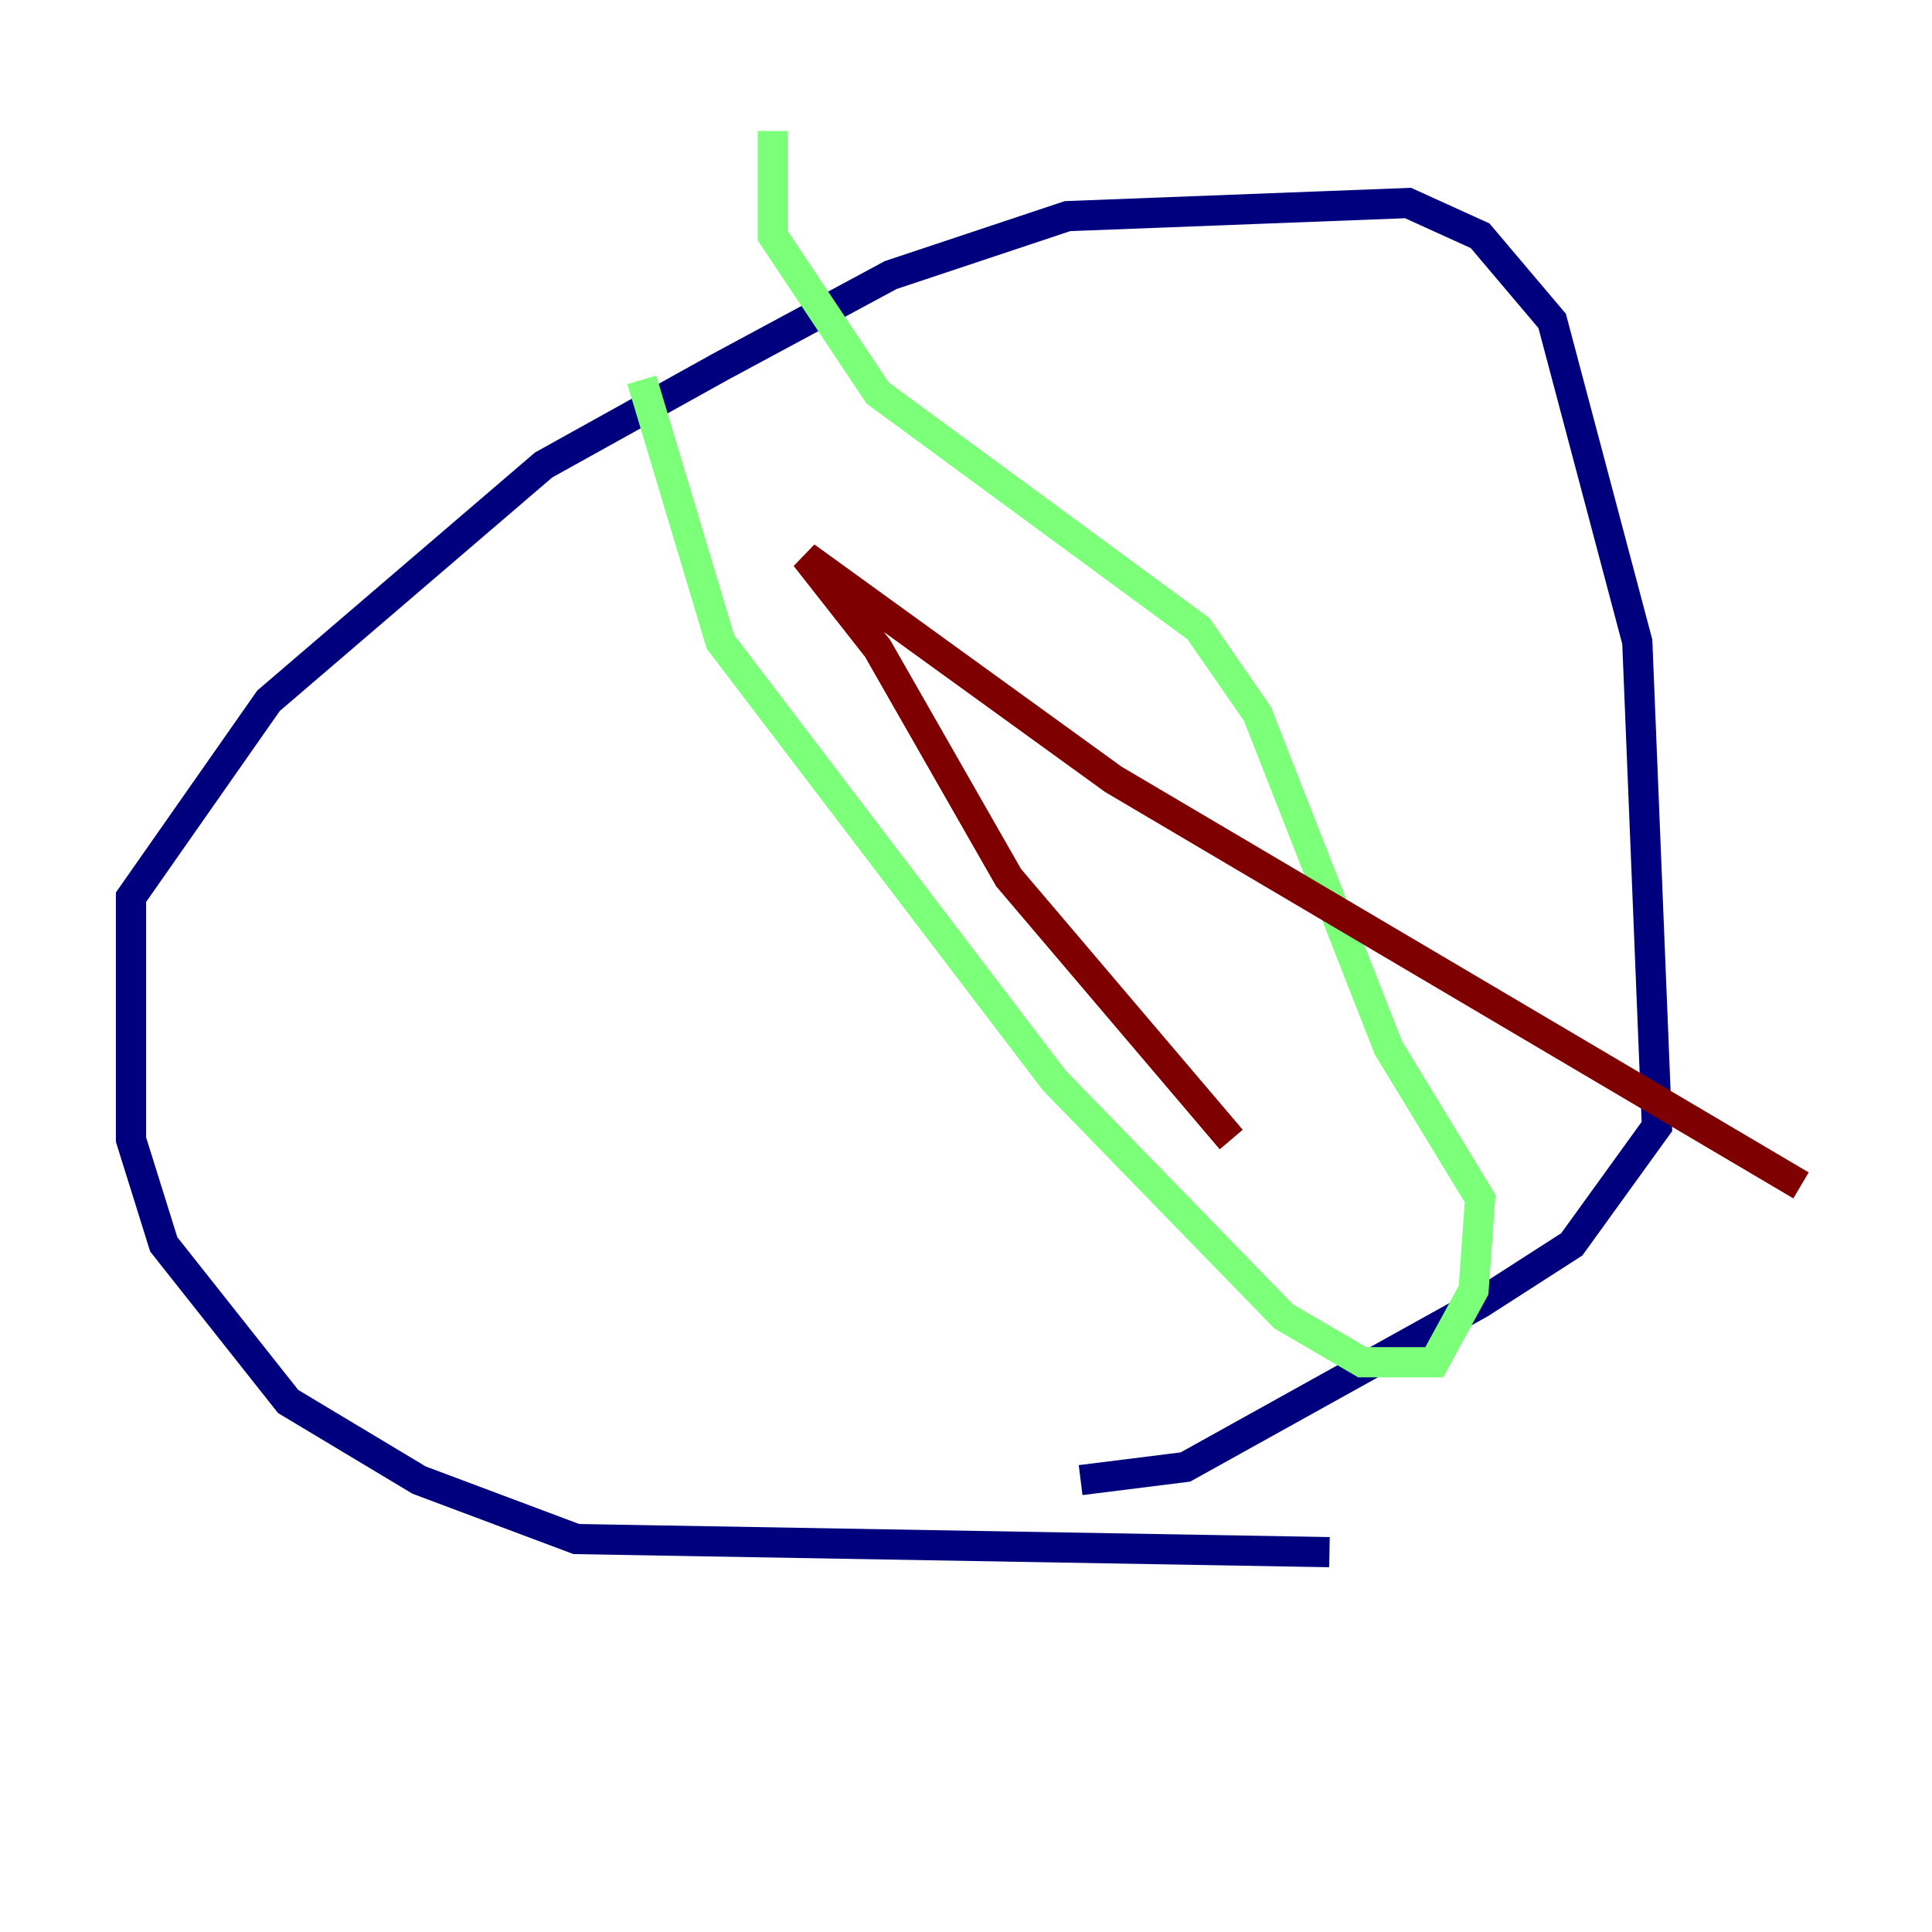 <?xml version="1.0" encoding="utf-8" ?>
<svg baseProfile="tiny" height="128" version="1.2" viewBox="0,0,128,128" width="128" xmlns="http://www.w3.org/2000/svg" xmlns:ev="http://www.w3.org/2001/xml-events" xmlns:xlink="http://www.w3.org/1999/xlink"><defs /><polyline fill="none" points="88.081,102.834 38.183,101.966 27.77,98.061 19.091,92.854 10.848,82.441 8.678,75.498 8.678,59.444 17.79,46.427 36.014,30.807 47.729,24.298 59.01,18.224 70.725,14.319 93.288,13.451 98.061,15.62 102.834,21.261 108.475,42.522 109.776,74.63 104.136,82.441 98.061,86.346 78.536,97.193 71.593,98.061" stroke="#00007f" stroke-width="2" /><polyline fill="none" points="42.522,25.166 47.729,42.522 69.858,71.593 85.044,87.214 90.251,90.251 95.024,90.251 97.627,85.478 98.061,79.403 91.986,69.424 83.308,47.295 79.403,41.654 58.142,26.034 51.2,15.62 51.2,8.678" stroke="#7cff79" stroke-width="2" /><polyline fill="none" points="81.573,75.498 66.82,58.142 58.142,42.956 53.37,36.881 73.763,51.634 119.322,78.536" stroke="#7f0000" stroke-width="2" /></svg>
